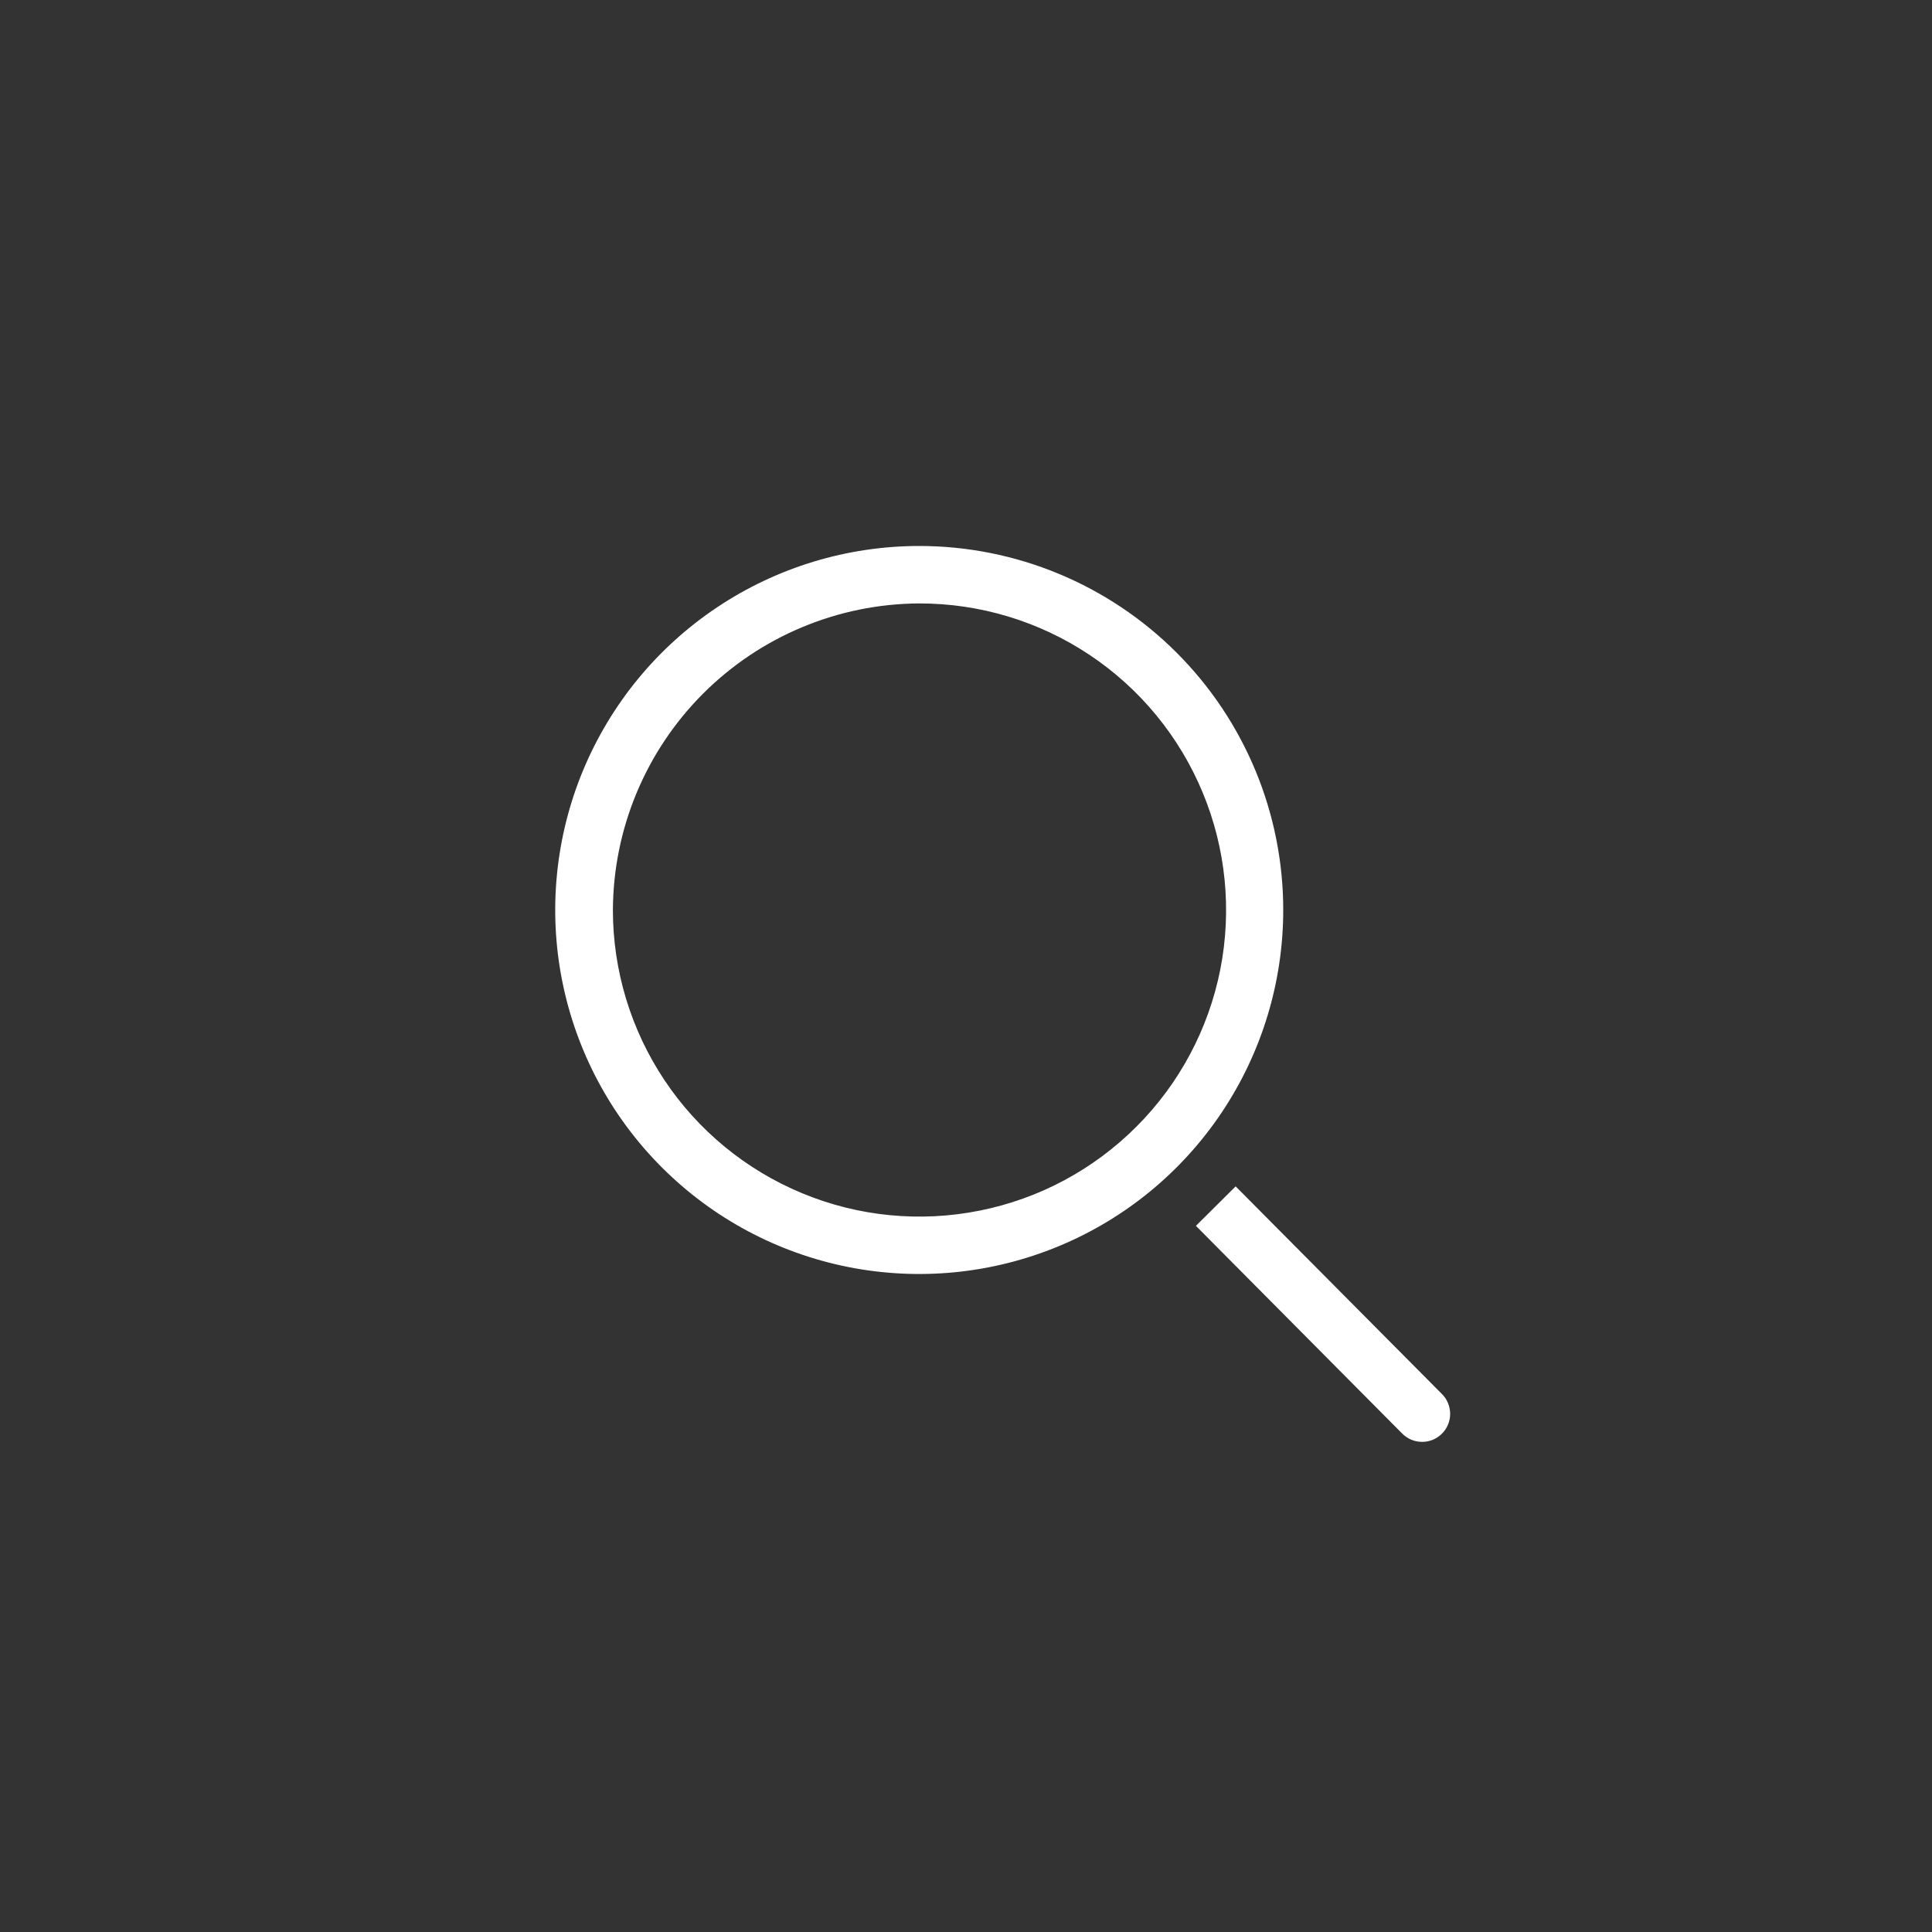 <svg width="30" height="30" viewBox="0 0 30 30" fill="none" xmlns="http://www.w3.org/2000/svg">
<rect x="0" y="0" width="30" height="30" fill="#333333" stroke="none"/>
<path d="M14.274 9.37C15.216 9.369 16.136 9.647 16.92 10.17C17.703 10.692 18.314 11.436 18.675 12.306C19.036 13.175 19.131 14.133 18.948 15.057C18.765 15.98 18.312 16.829 17.646 17.495C16.98 18.162 16.132 18.616 15.209 18.799C14.285 18.984 13.327 18.89 12.457 18.529C11.587 18.169 10.843 17.559 10.32 16.776C9.797 15.993 9.517 15.072 9.517 14.13C9.523 12.87 10.026 11.663 10.916 10.772C11.807 9.88 13.014 9.376 14.274 9.37ZM14.274 8.478C13.156 8.478 12.063 8.81 11.134 9.431C10.204 10.052 9.48 10.935 9.052 11.967C8.624 13 8.512 14.137 8.73 15.233C8.948 16.329 9.487 17.337 10.277 18.127C11.068 18.918 12.075 19.456 13.171 19.674C14.268 19.892 15.404 19.78 16.437 19.352C17.47 18.925 18.352 18.2 18.973 17.271C19.594 16.341 19.926 15.248 19.926 14.13C19.926 12.631 19.33 11.194 18.27 10.134C17.21 9.074 15.773 8.478 14.274 8.478Z" fill="white"/>
<path d="M22.392 21.648L19.187 18.422L18.57 19.035L21.774 22.261C21.814 22.301 21.862 22.334 21.915 22.356C21.968 22.378 22.024 22.389 22.081 22.389C22.139 22.39 22.195 22.378 22.248 22.357C22.301 22.335 22.349 22.303 22.389 22.263C22.43 22.223 22.462 22.175 22.484 22.122C22.506 22.07 22.518 22.013 22.518 21.956C22.518 21.899 22.507 21.842 22.485 21.789C22.464 21.736 22.432 21.688 22.392 21.648Z" fill="white"/>
</svg>
